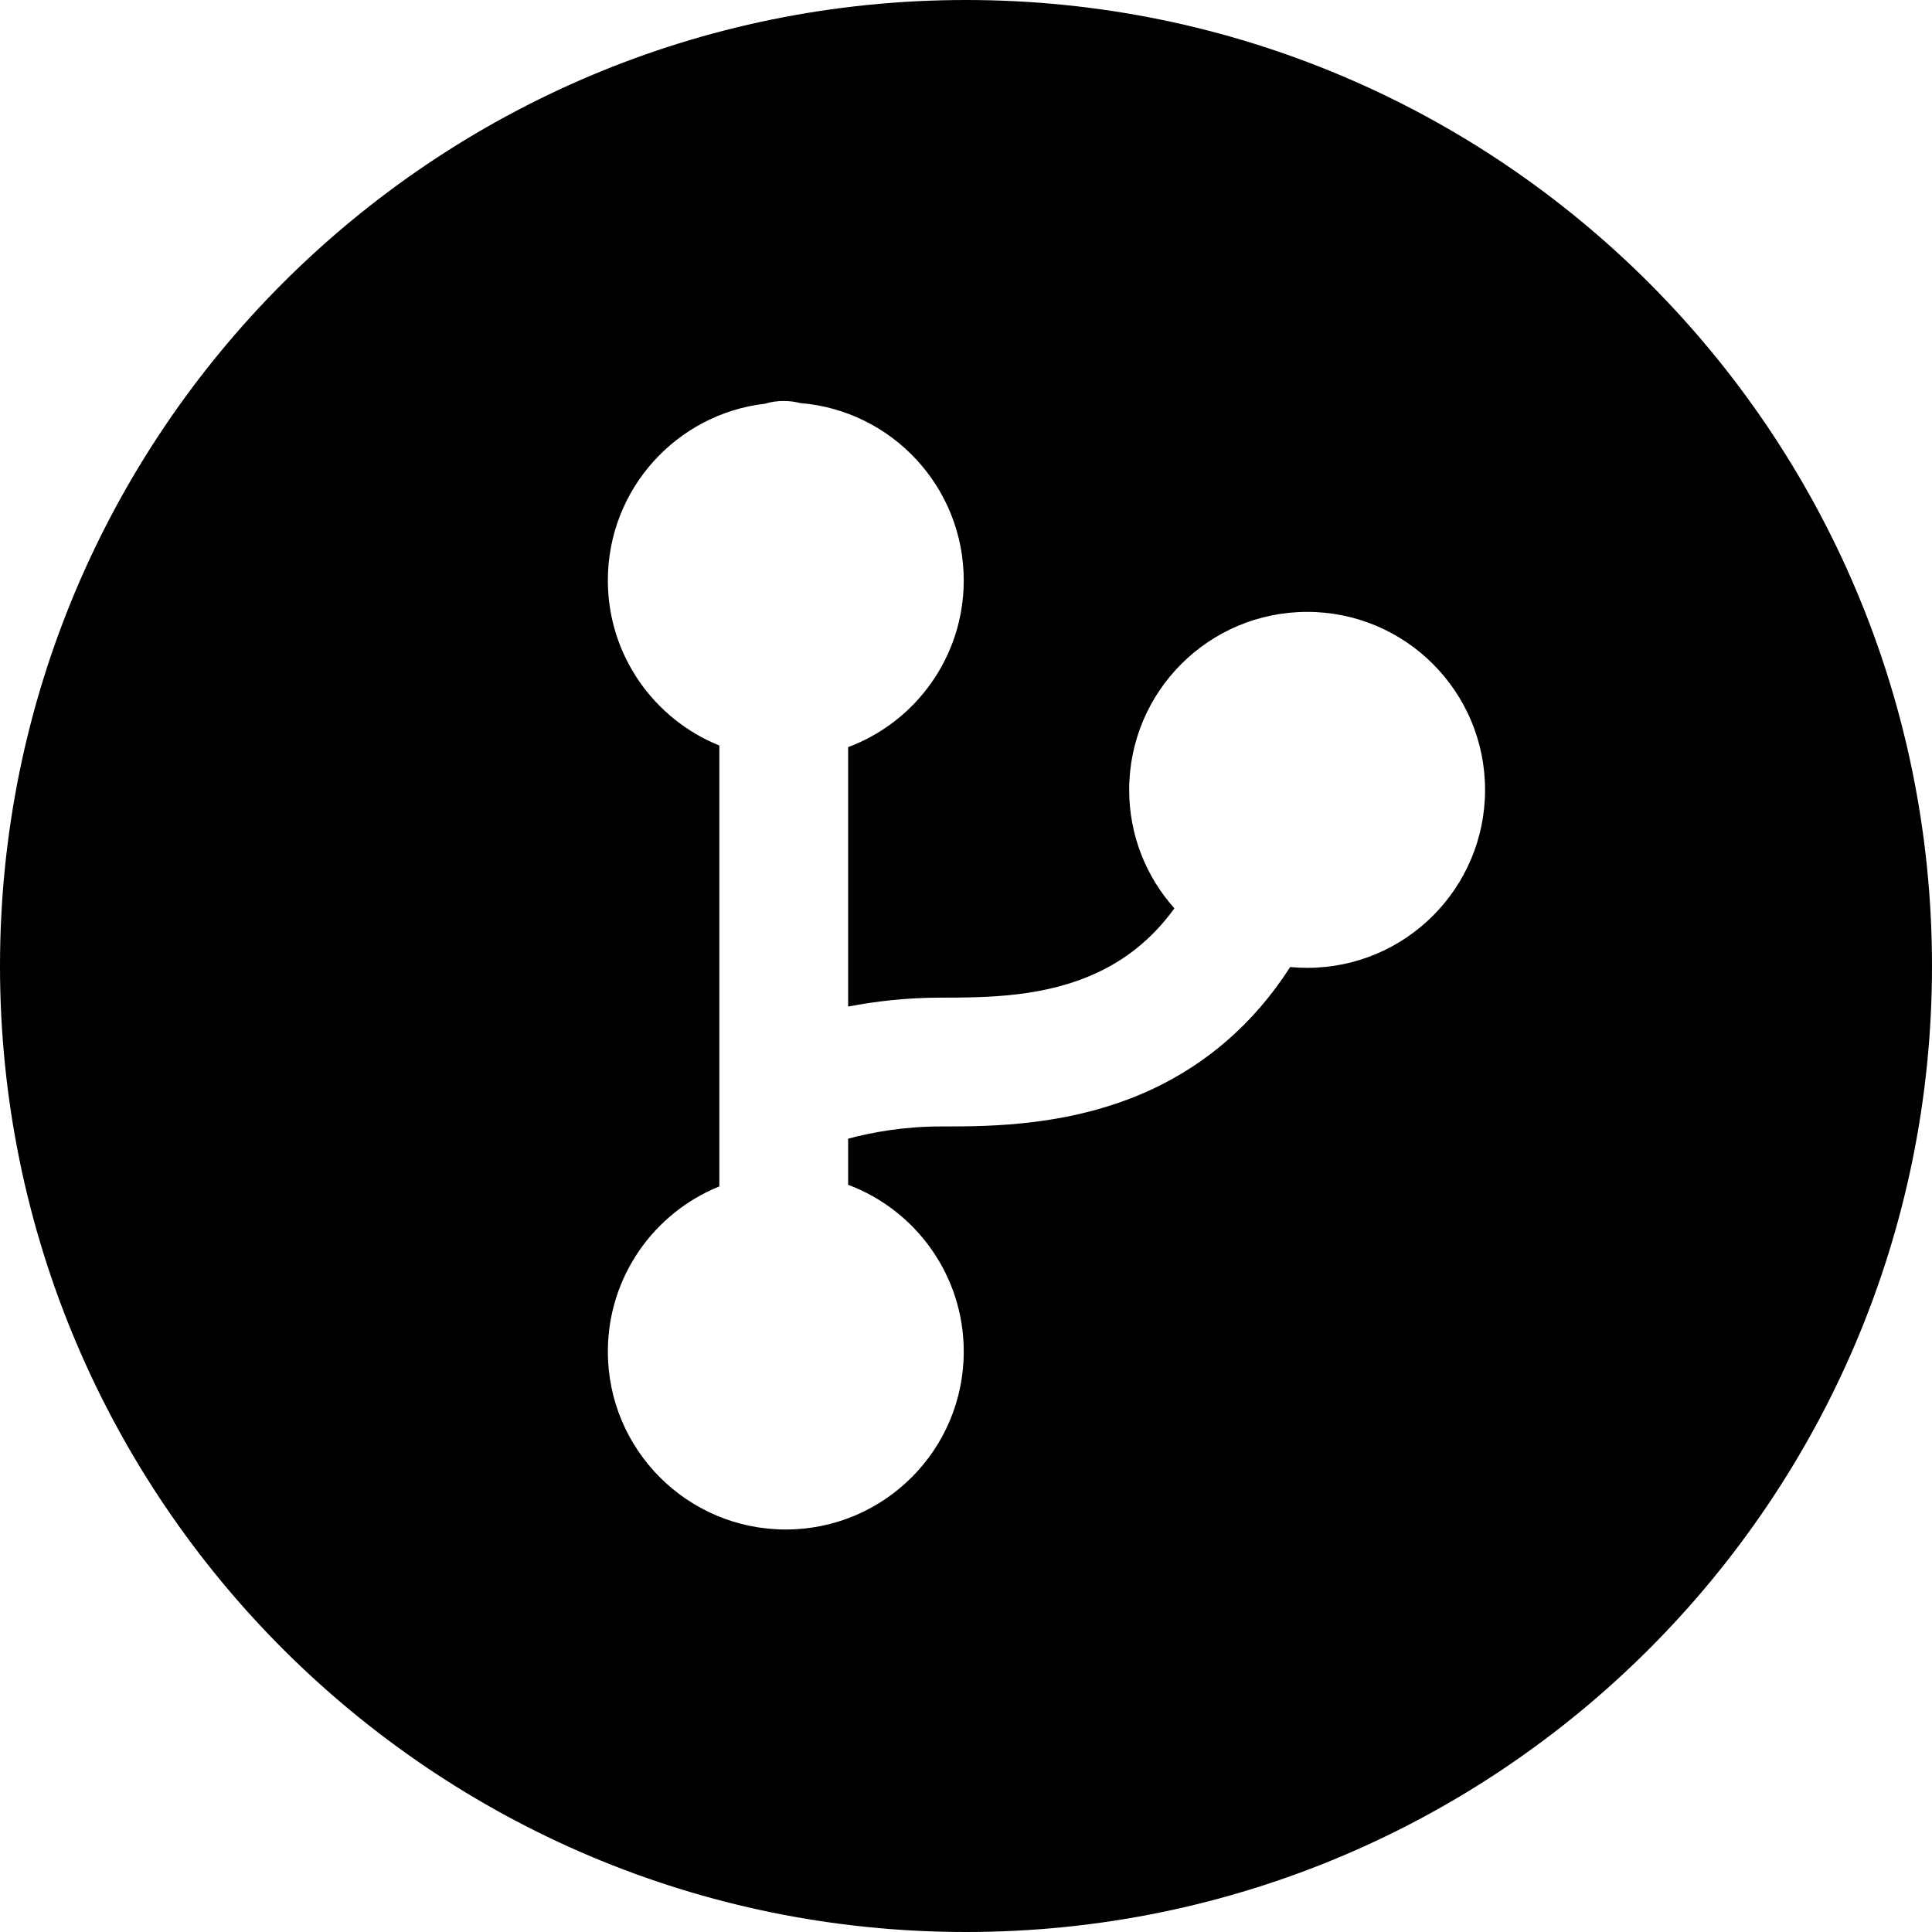 <svg width="24" height="24" viewBox="0 0 24 24" fill="none" xmlns="http://www.w3.org/2000/svg">
<path d="M24 12C24 5.373 18.627 0 12 0C5.373 0 0 5.373 0 12C0 18.627 5.373 24 12 24C18.627 24 24 18.627 24 12ZM9.94 5.007C11.077 5.098 11.972 6.05 11.972 7.21C11.972 8.159 11.374 8.968 10.536 9.281V12.504C10.877 12.438 11.267 12.393 11.687 12.393C12.284 12.393 12.991 12.384 13.638 12.079C13.961 11.927 14.296 11.688 14.589 11.284C14.239 10.893 14.027 10.377 14.027 9.812C14.027 8.591 15.017 7.601 16.238 7.601C17.459 7.601 18.448 8.591 18.448 9.812C18.448 11.033 17.459 12.023 16.238 12.023C16.167 12.023 16.097 12.019 16.027 12.013C15.56 12.74 14.966 13.223 14.32 13.527C13.328 13.993 12.3 13.993 11.72 13.993L11.687 13.993C11.228 13.993 10.825 14.067 10.536 14.145V14.718C11.374 15.032 11.972 15.841 11.972 16.79C11.972 18.01 10.982 19 9.761 19C8.54 19 7.551 18.01 7.551 16.79C7.551 15.861 8.124 15.066 8.936 14.738V9.261C8.124 8.934 7.551 8.139 7.551 7.21C7.551 6.077 8.404 5.142 9.504 5.015C9.577 4.992 9.655 4.981 9.736 4.981C9.806 4.981 9.875 4.99 9.94 5.007Z" fill="black"/>
</svg>
